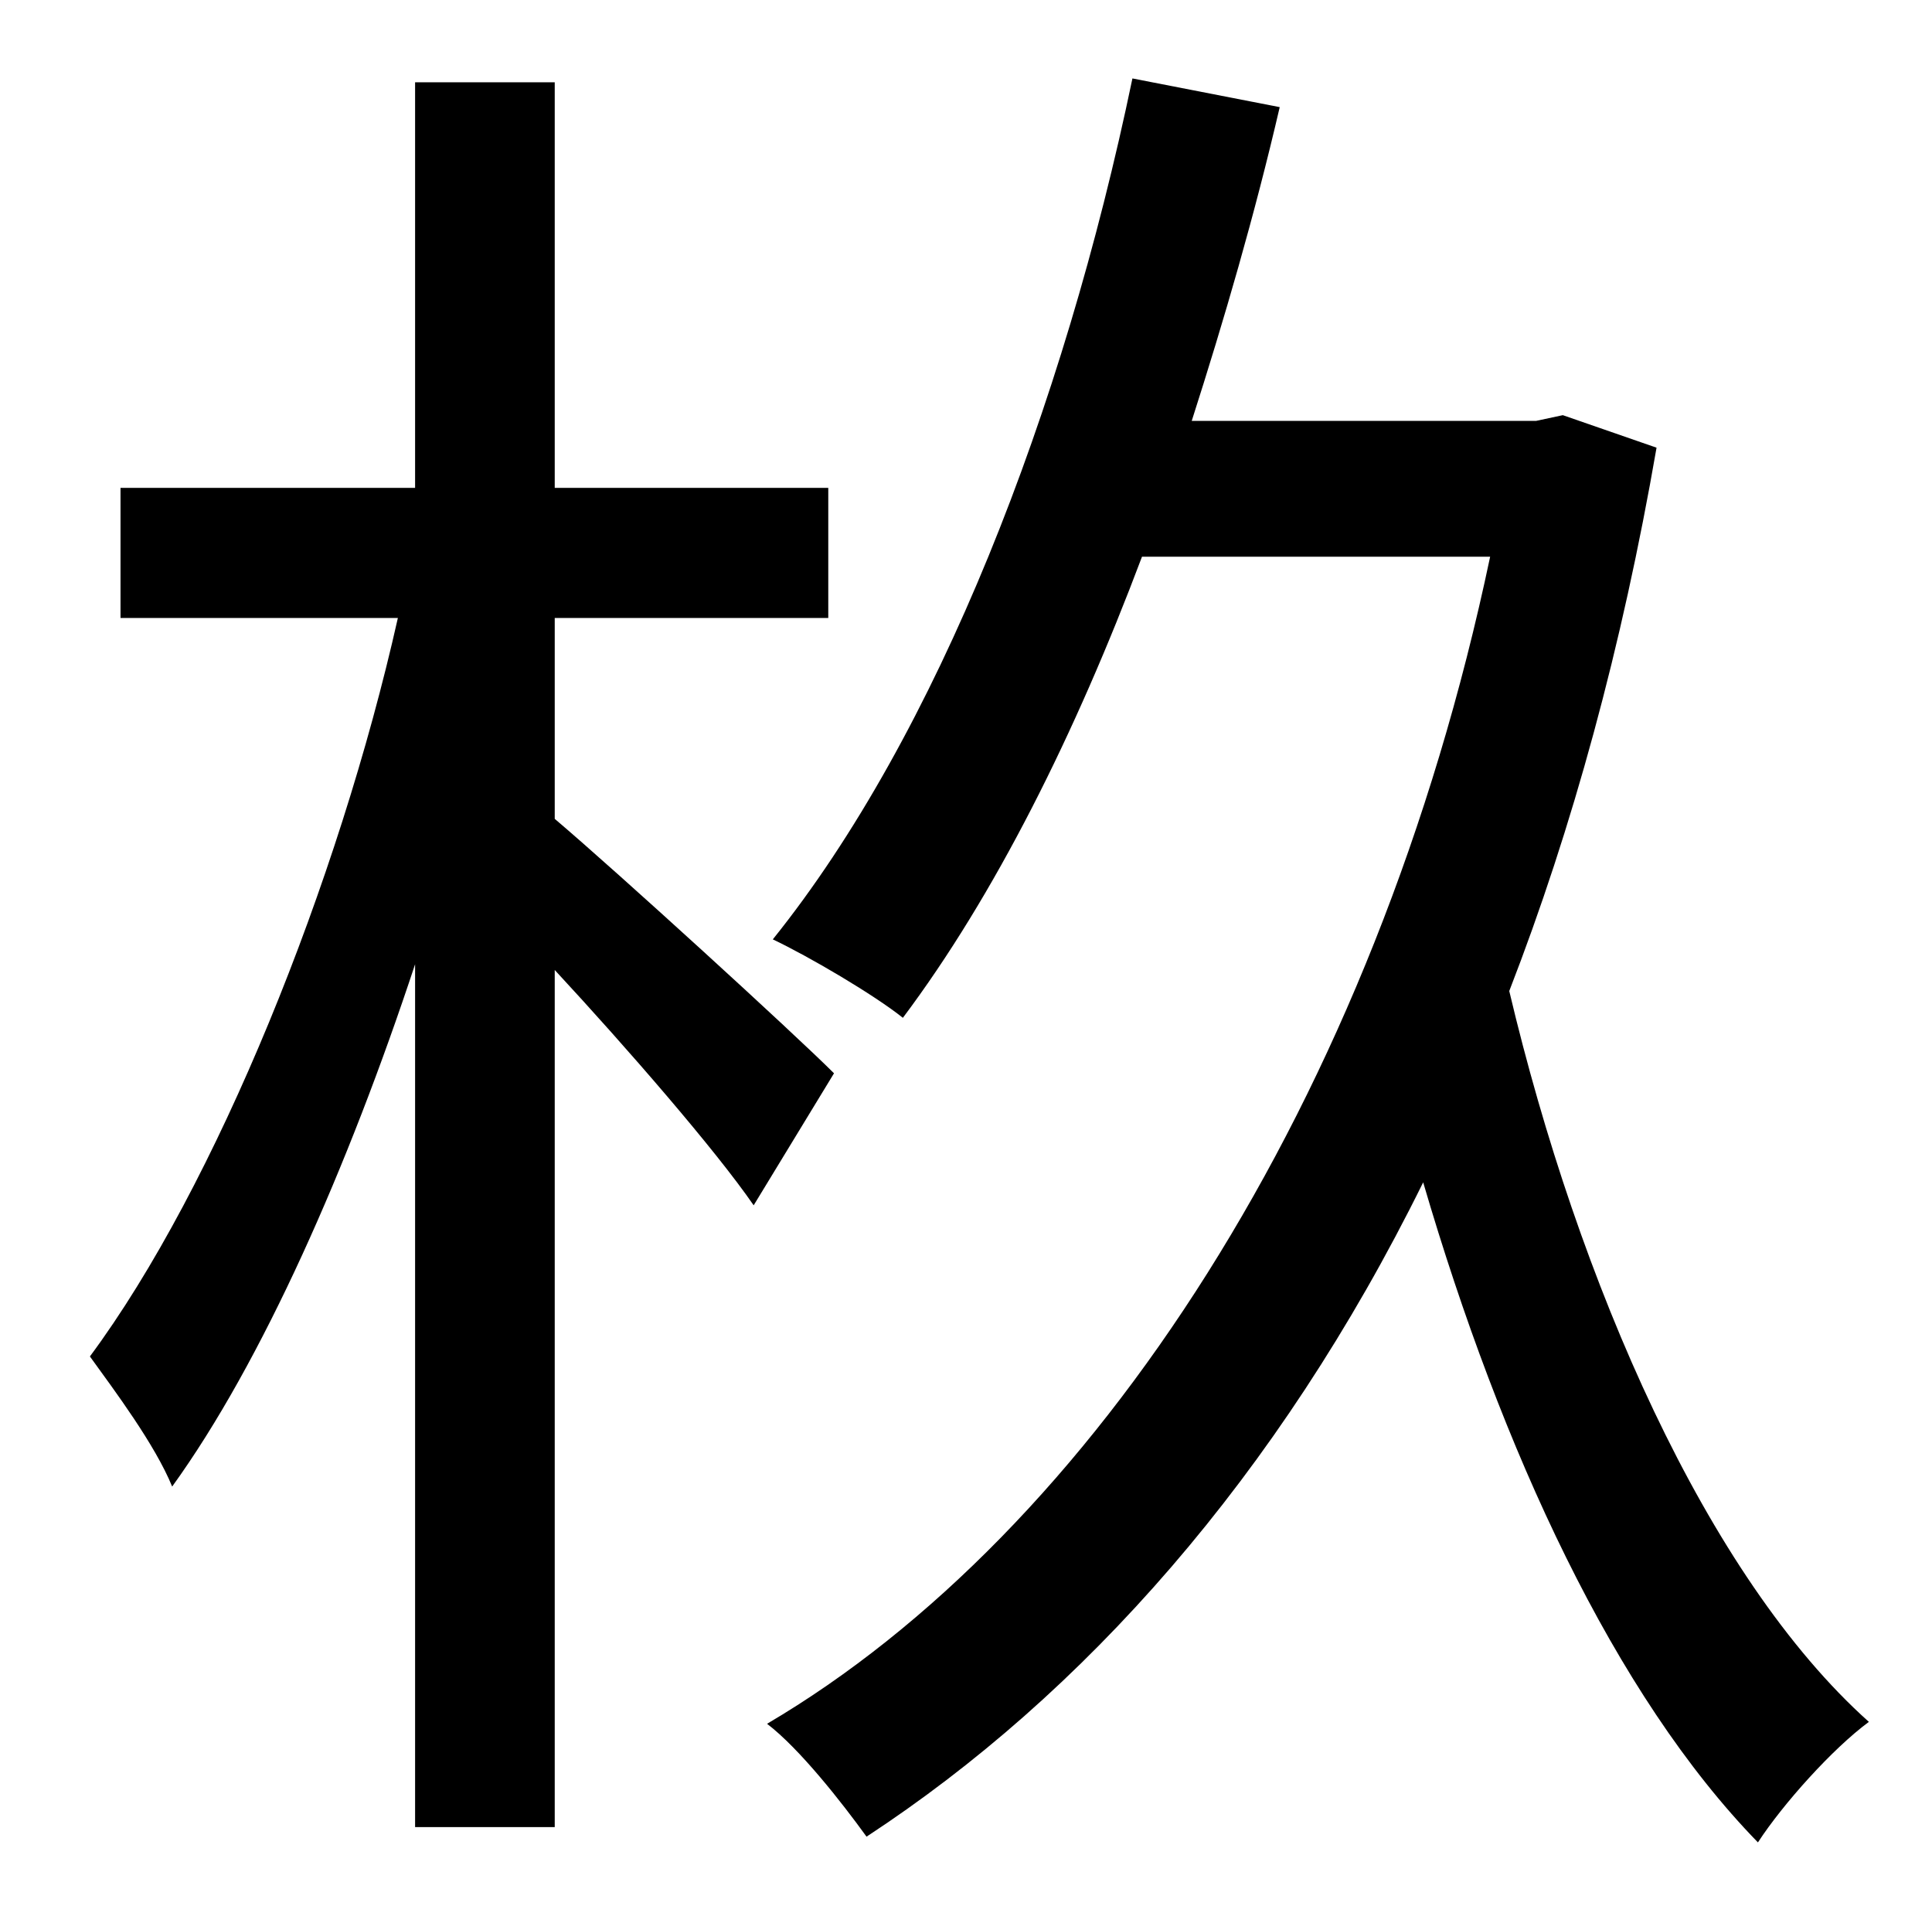 <?xml version="1.0" standalone="no"?>
<!DOCTYPE svg PUBLIC "-//W3C//DTD SVG 1.1//EN" "http://www.w3.org/Graphics/SVG/1.1/DTD/svg11.dtd" >
<svg xmlns="http://www.w3.org/2000/svg" xmlns:xlink="http://www.w3.org/1999/xlink" version="1.1" viewBox="-10 0 1010 1000">
   <path fill="currentColor"
d="M426 561l-42 69c-20 -29 -66 -82 -104 -123v448h-73v-451c-35 106 -80 208 -127 273c-9 -22 -30 -50 -43 -68c66 -89 130 -248 161 -386h-145v-68h154v-212h73v212h143v68h-143v105c33 28 125 112 146 133zM807 217l49 17c-18 104 -44 199 -77 284
c36 152 103 306 188 382c-19 14 -45 43 -58 63c-75 -77 -134 -205 -175 -345c-76 154 -178 268 -291 342c-13 -18 -35 -46 -52 -59c170 -100 318 -325 378 -610h-182c-35 93 -77 177 -125 241c-15 -12 -49 -32 -68 -41c86 -107 152 -277 188 -450l77 15
c-13 56 -29 111 -46 164h180z" />
</svg>
